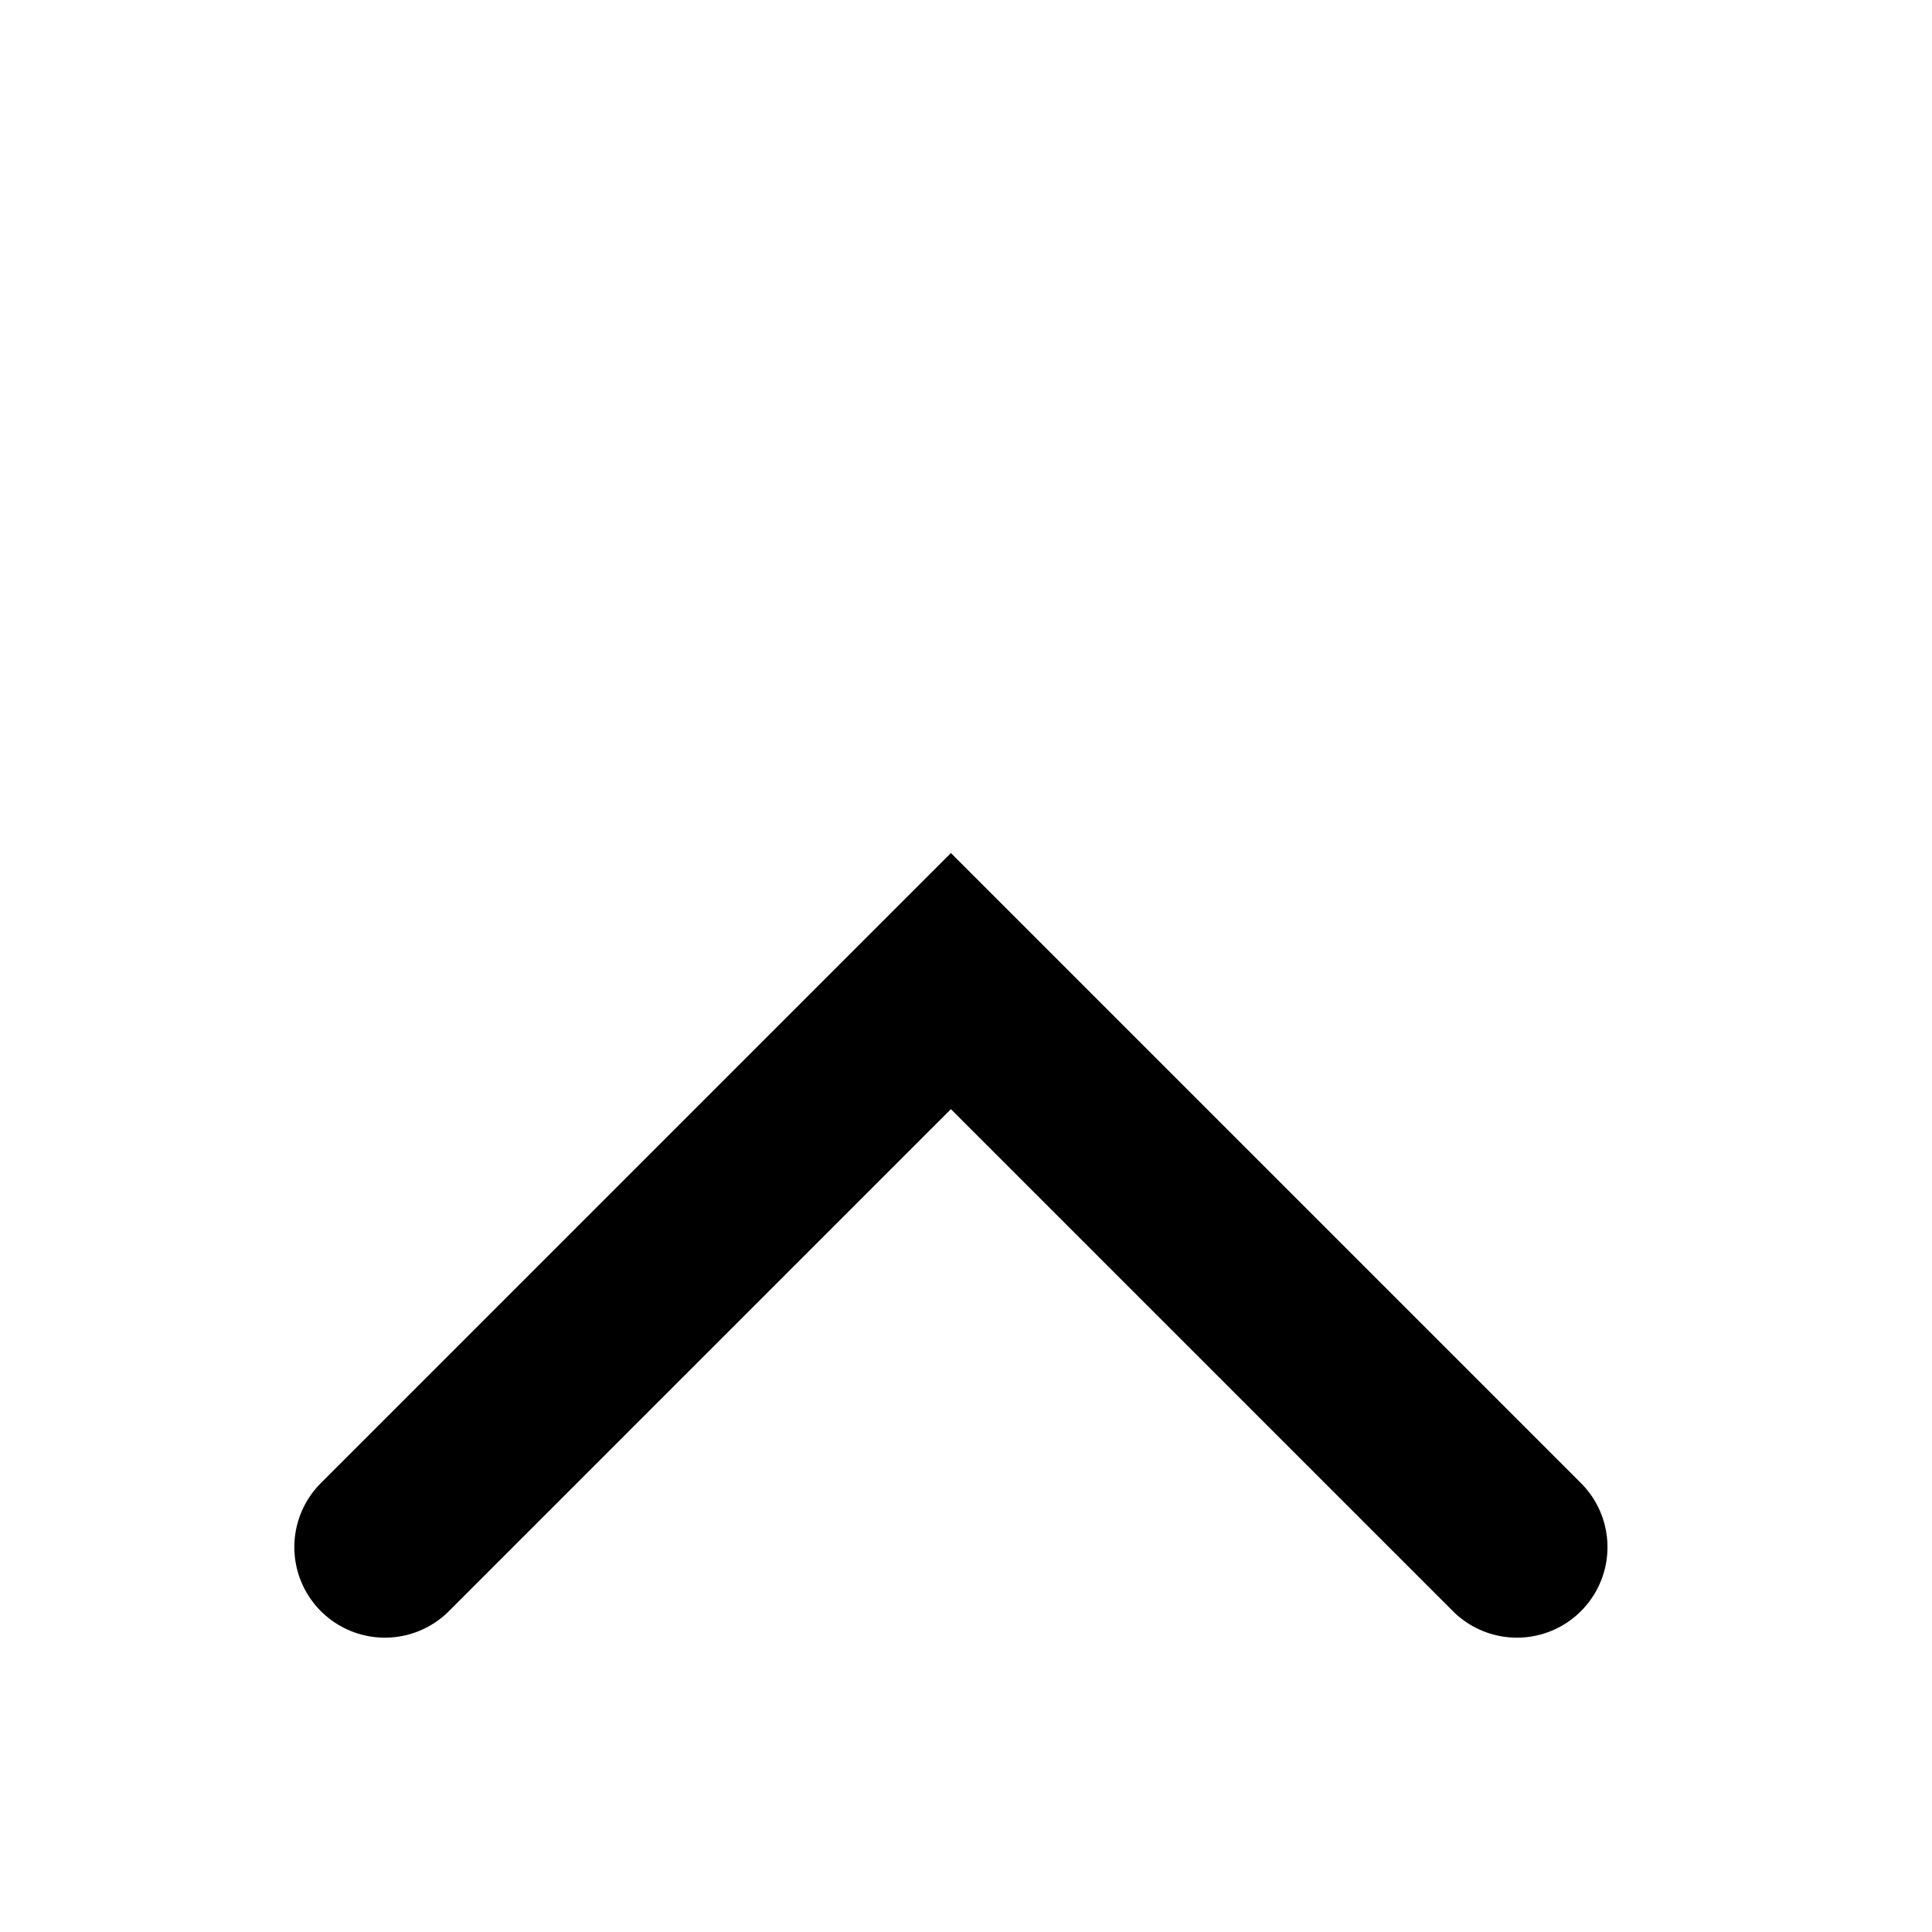 <?xml version="1.0" encoding="UTF-8"?>
<svg width="512" height="512" viewBox="0 0 512 512" fill="none" xmlns="http://www.w3.org/2000/svg">
  <path d="M102 410C102 410 152 360 177 335C202 310 252 260 252 260C252 260 302 310 327 335C352 360 402 410 402 410" stroke="currentColor" stroke-width="48" stroke-linecap="round"/>
</svg>